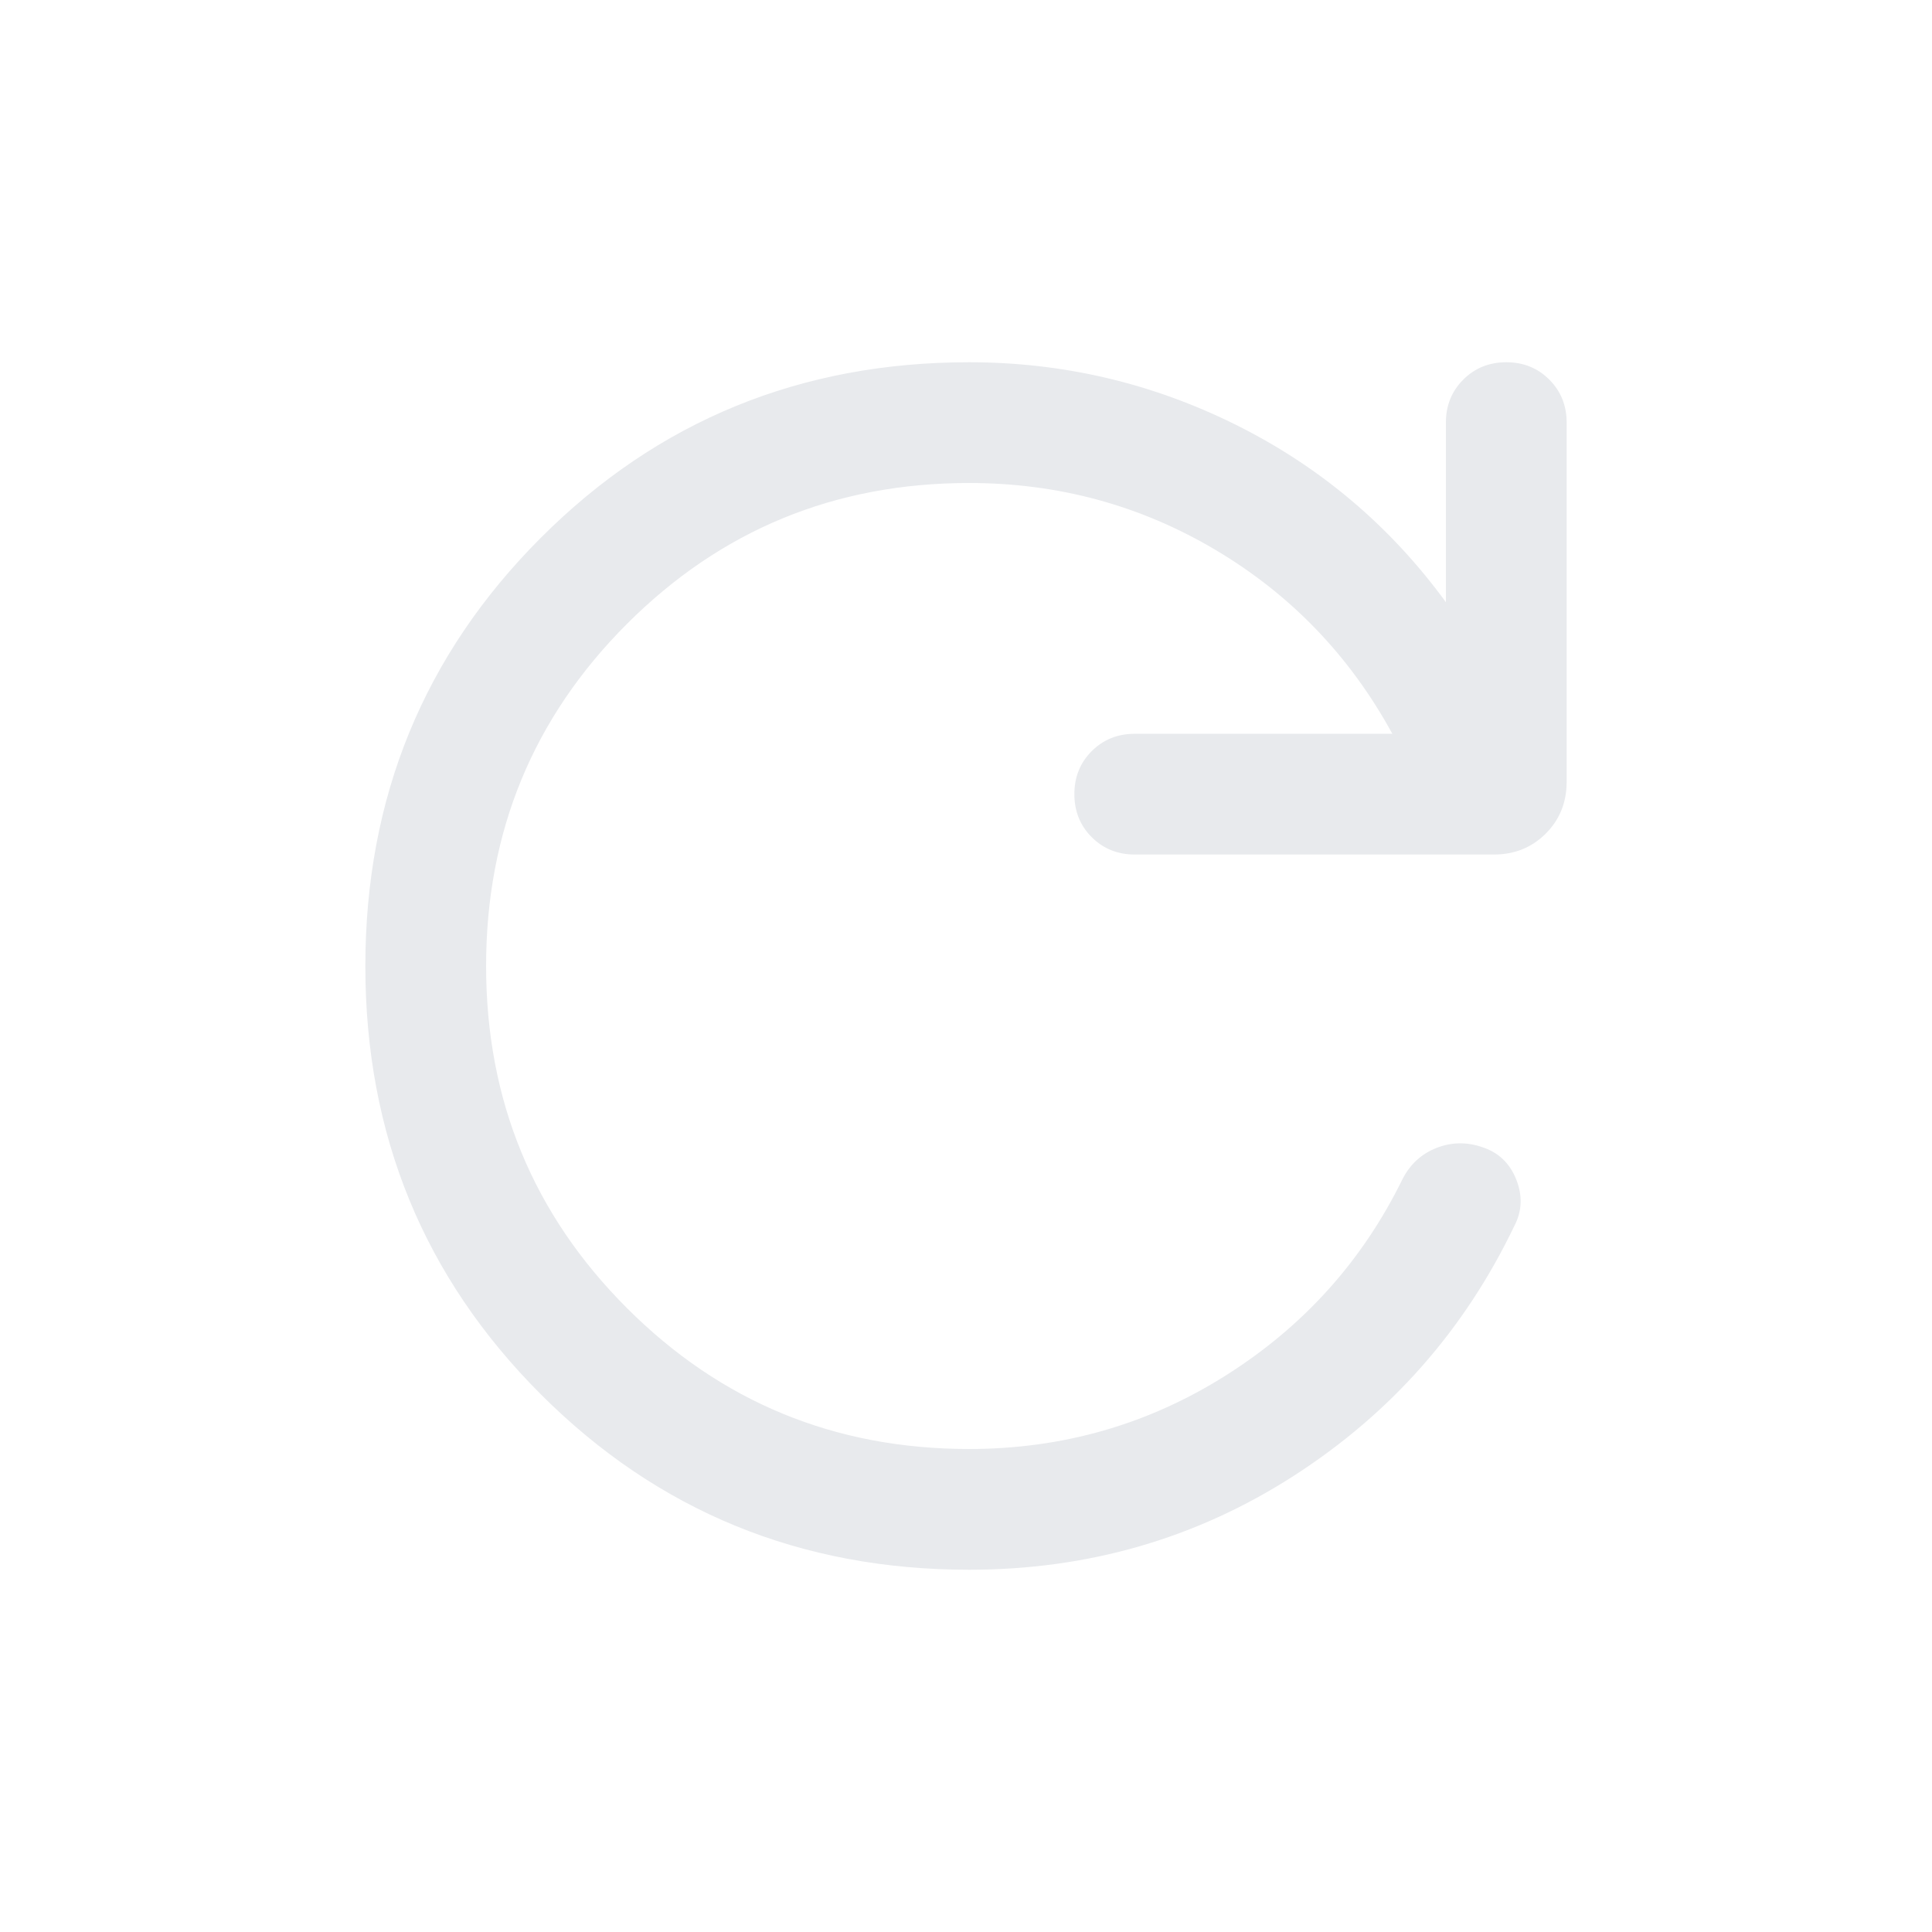 <svg xmlns="http://www.w3.org/2000/svg" height="24px" viewBox="0 -960 960 960" width="24px" fill="#e8eaed"><path d="M481.54-180q-125.63 0-212.81-87.17-87.19-87.17-87.19-212.77 0-125.6 87.19-212.83Q355.91-780 481.54-780q70.15 0 132.77 31.19 62.61 31.2 104.15 88.04V-750q0-12.75 8.63-21.37 8.63-8.63 21.38-8.63 12.76 0 21.37 8.63 8.62 8.62 8.62 21.37v178.46q0 15.37-10.39 25.76-10.4 10.39-25.76 10.39H563.85q-12.75 0-21.38-8.62-8.62-8.63-8.62-21.39 0-12.75 8.62-21.37 8.63-8.61 21.38-8.61h128q-31.62-57.93-87.7-91.27Q548.08-720 481.54-720q-100 0-170 70t-70 170q0 100 70 170t170 70q69.73 0 127.67-36.62 57.94-36.61 87.79-97.69 5.69-10.92 16.73-15.27 11.04-4.34 22.5-.5 12.23 3.85 17.12 16 4.88 12.16-.81 23.08-37.16 77.69-109.7 124.34Q570.3-180 481.54-180Z"/></svg>